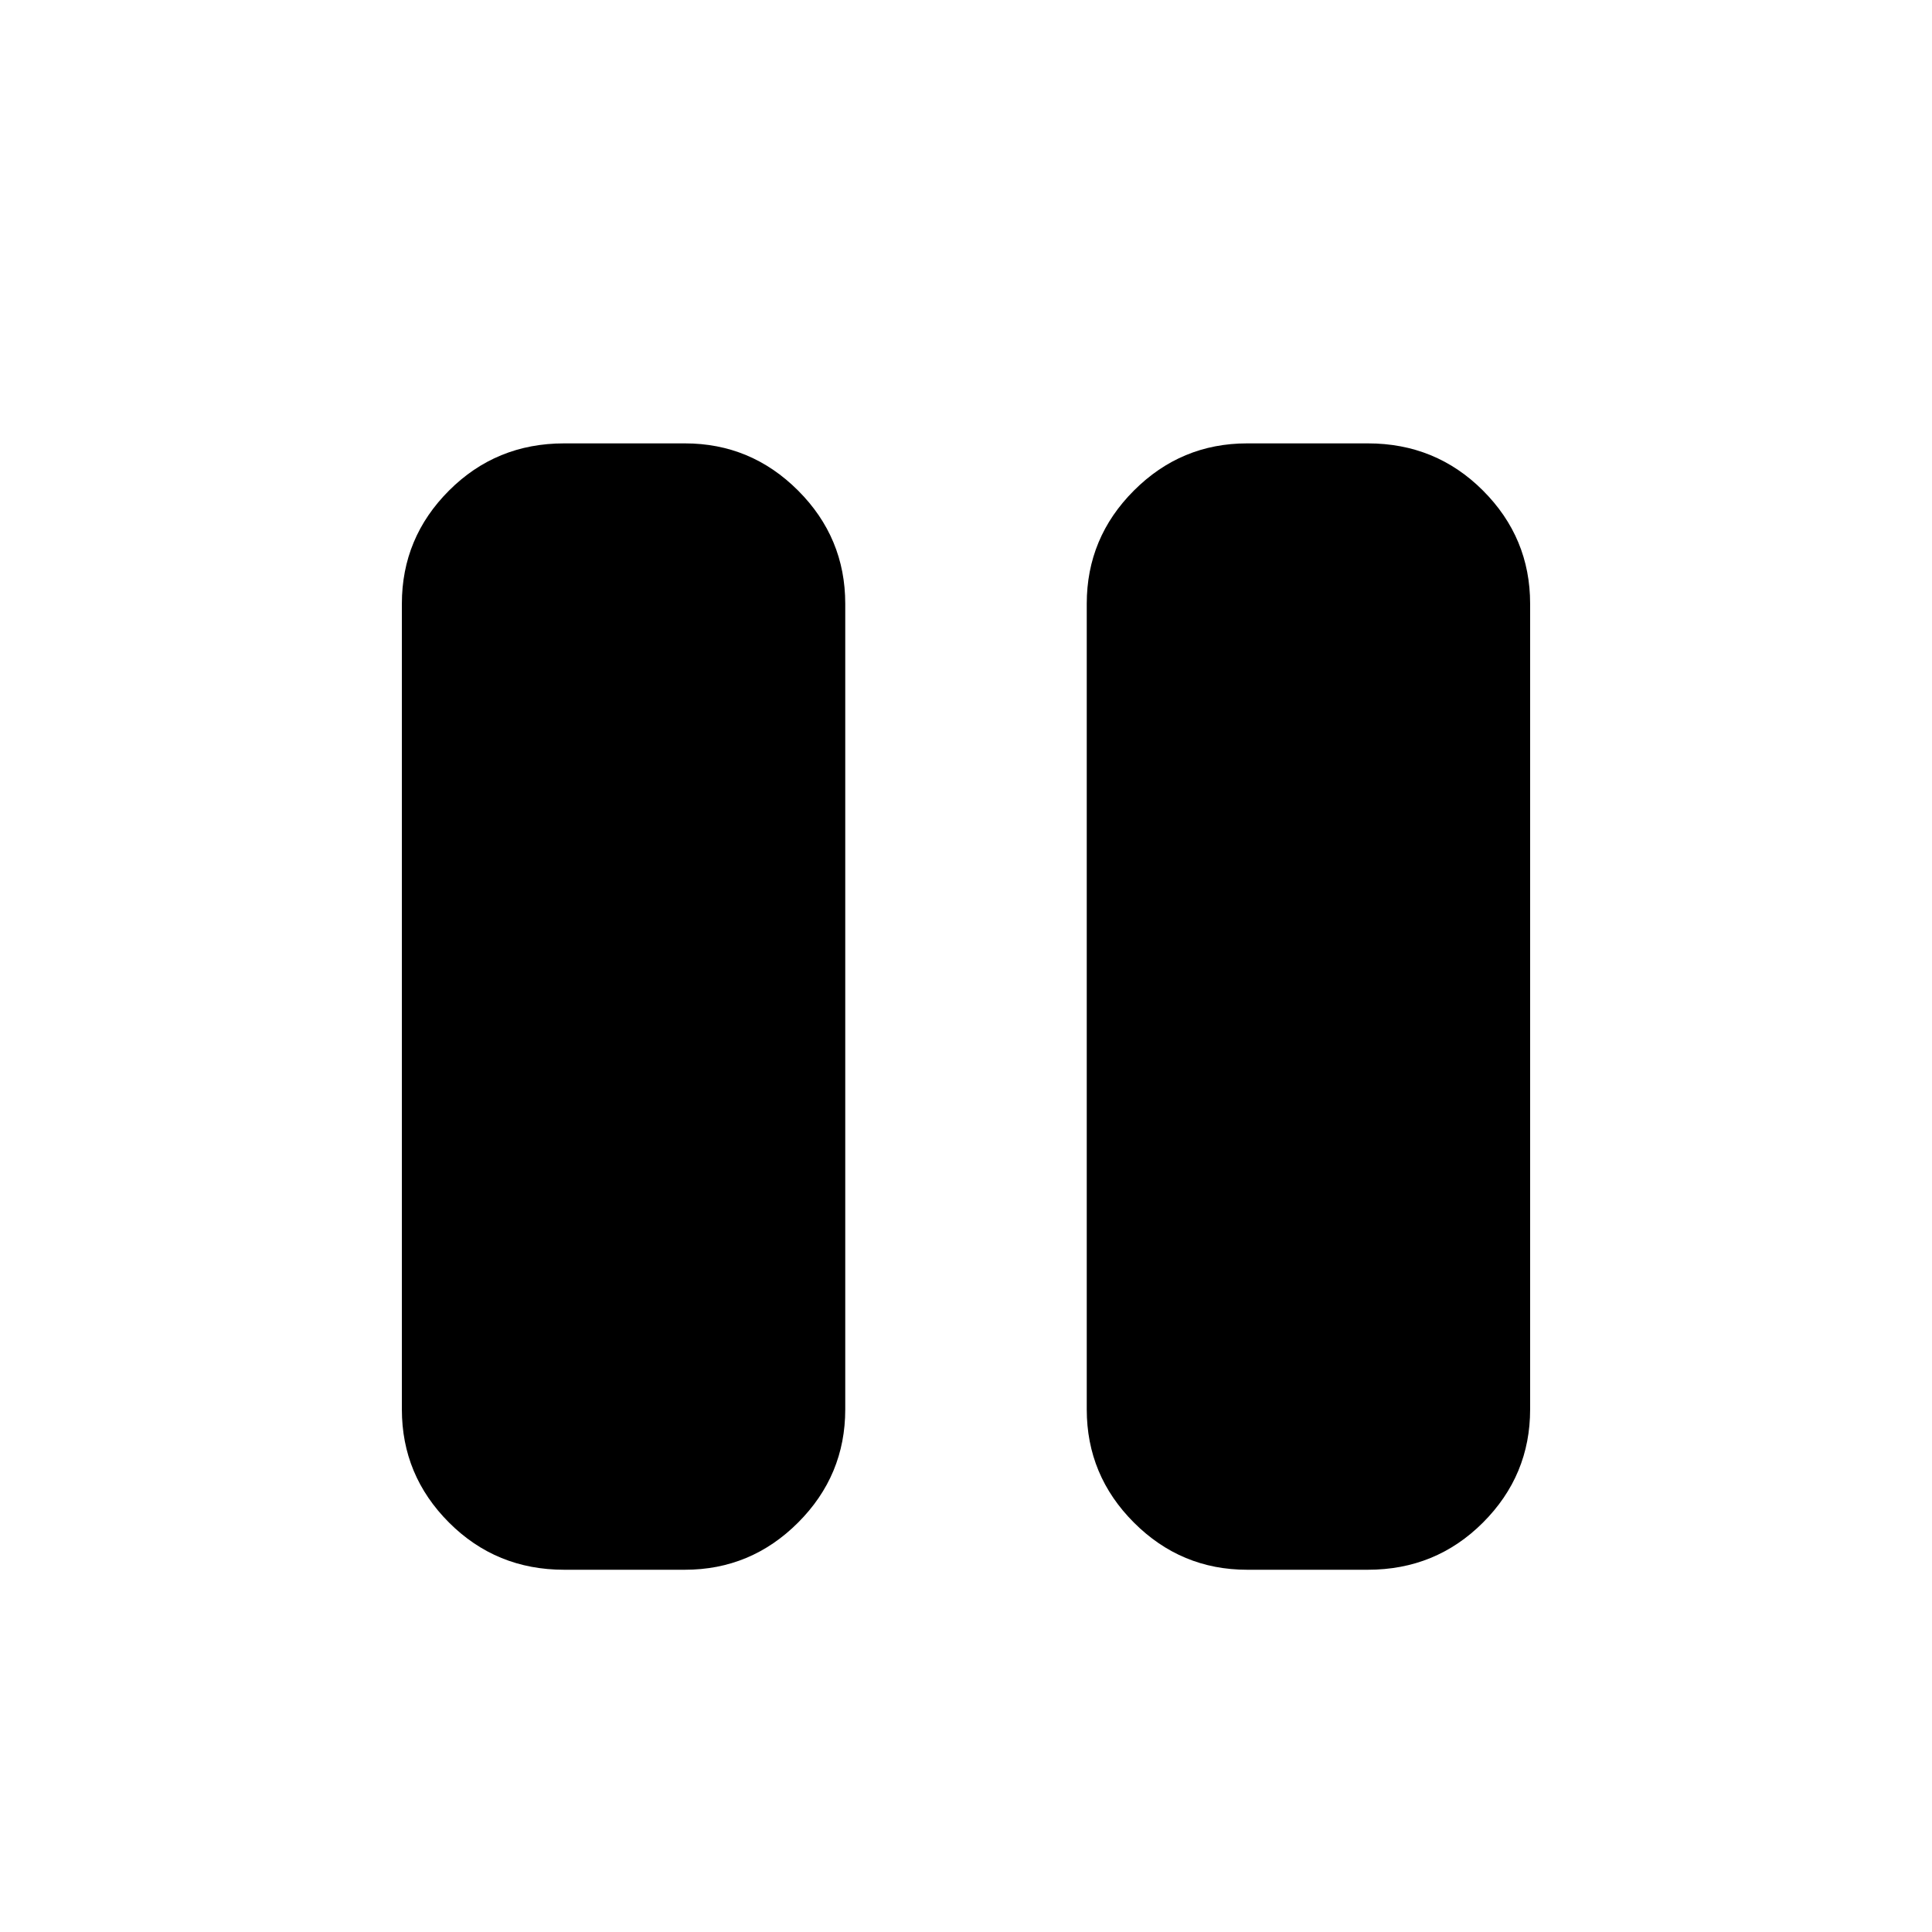 <svg xmlns="http://www.w3.org/2000/svg" viewBox="0 0 1024 1024"><path d="M299 235q-36 0-61 25t-25 60v427q0 35 25 60t61 25h64q35 0 60-25t25-60V320q0-35-25-60t-60-25h-64zm362 0q-35 0-60 25t-25 60v427q0 35 25 60t60 25h64q36 0 61-25t25-60V320q0-35-25-60t-61-25h-64z"/></svg>